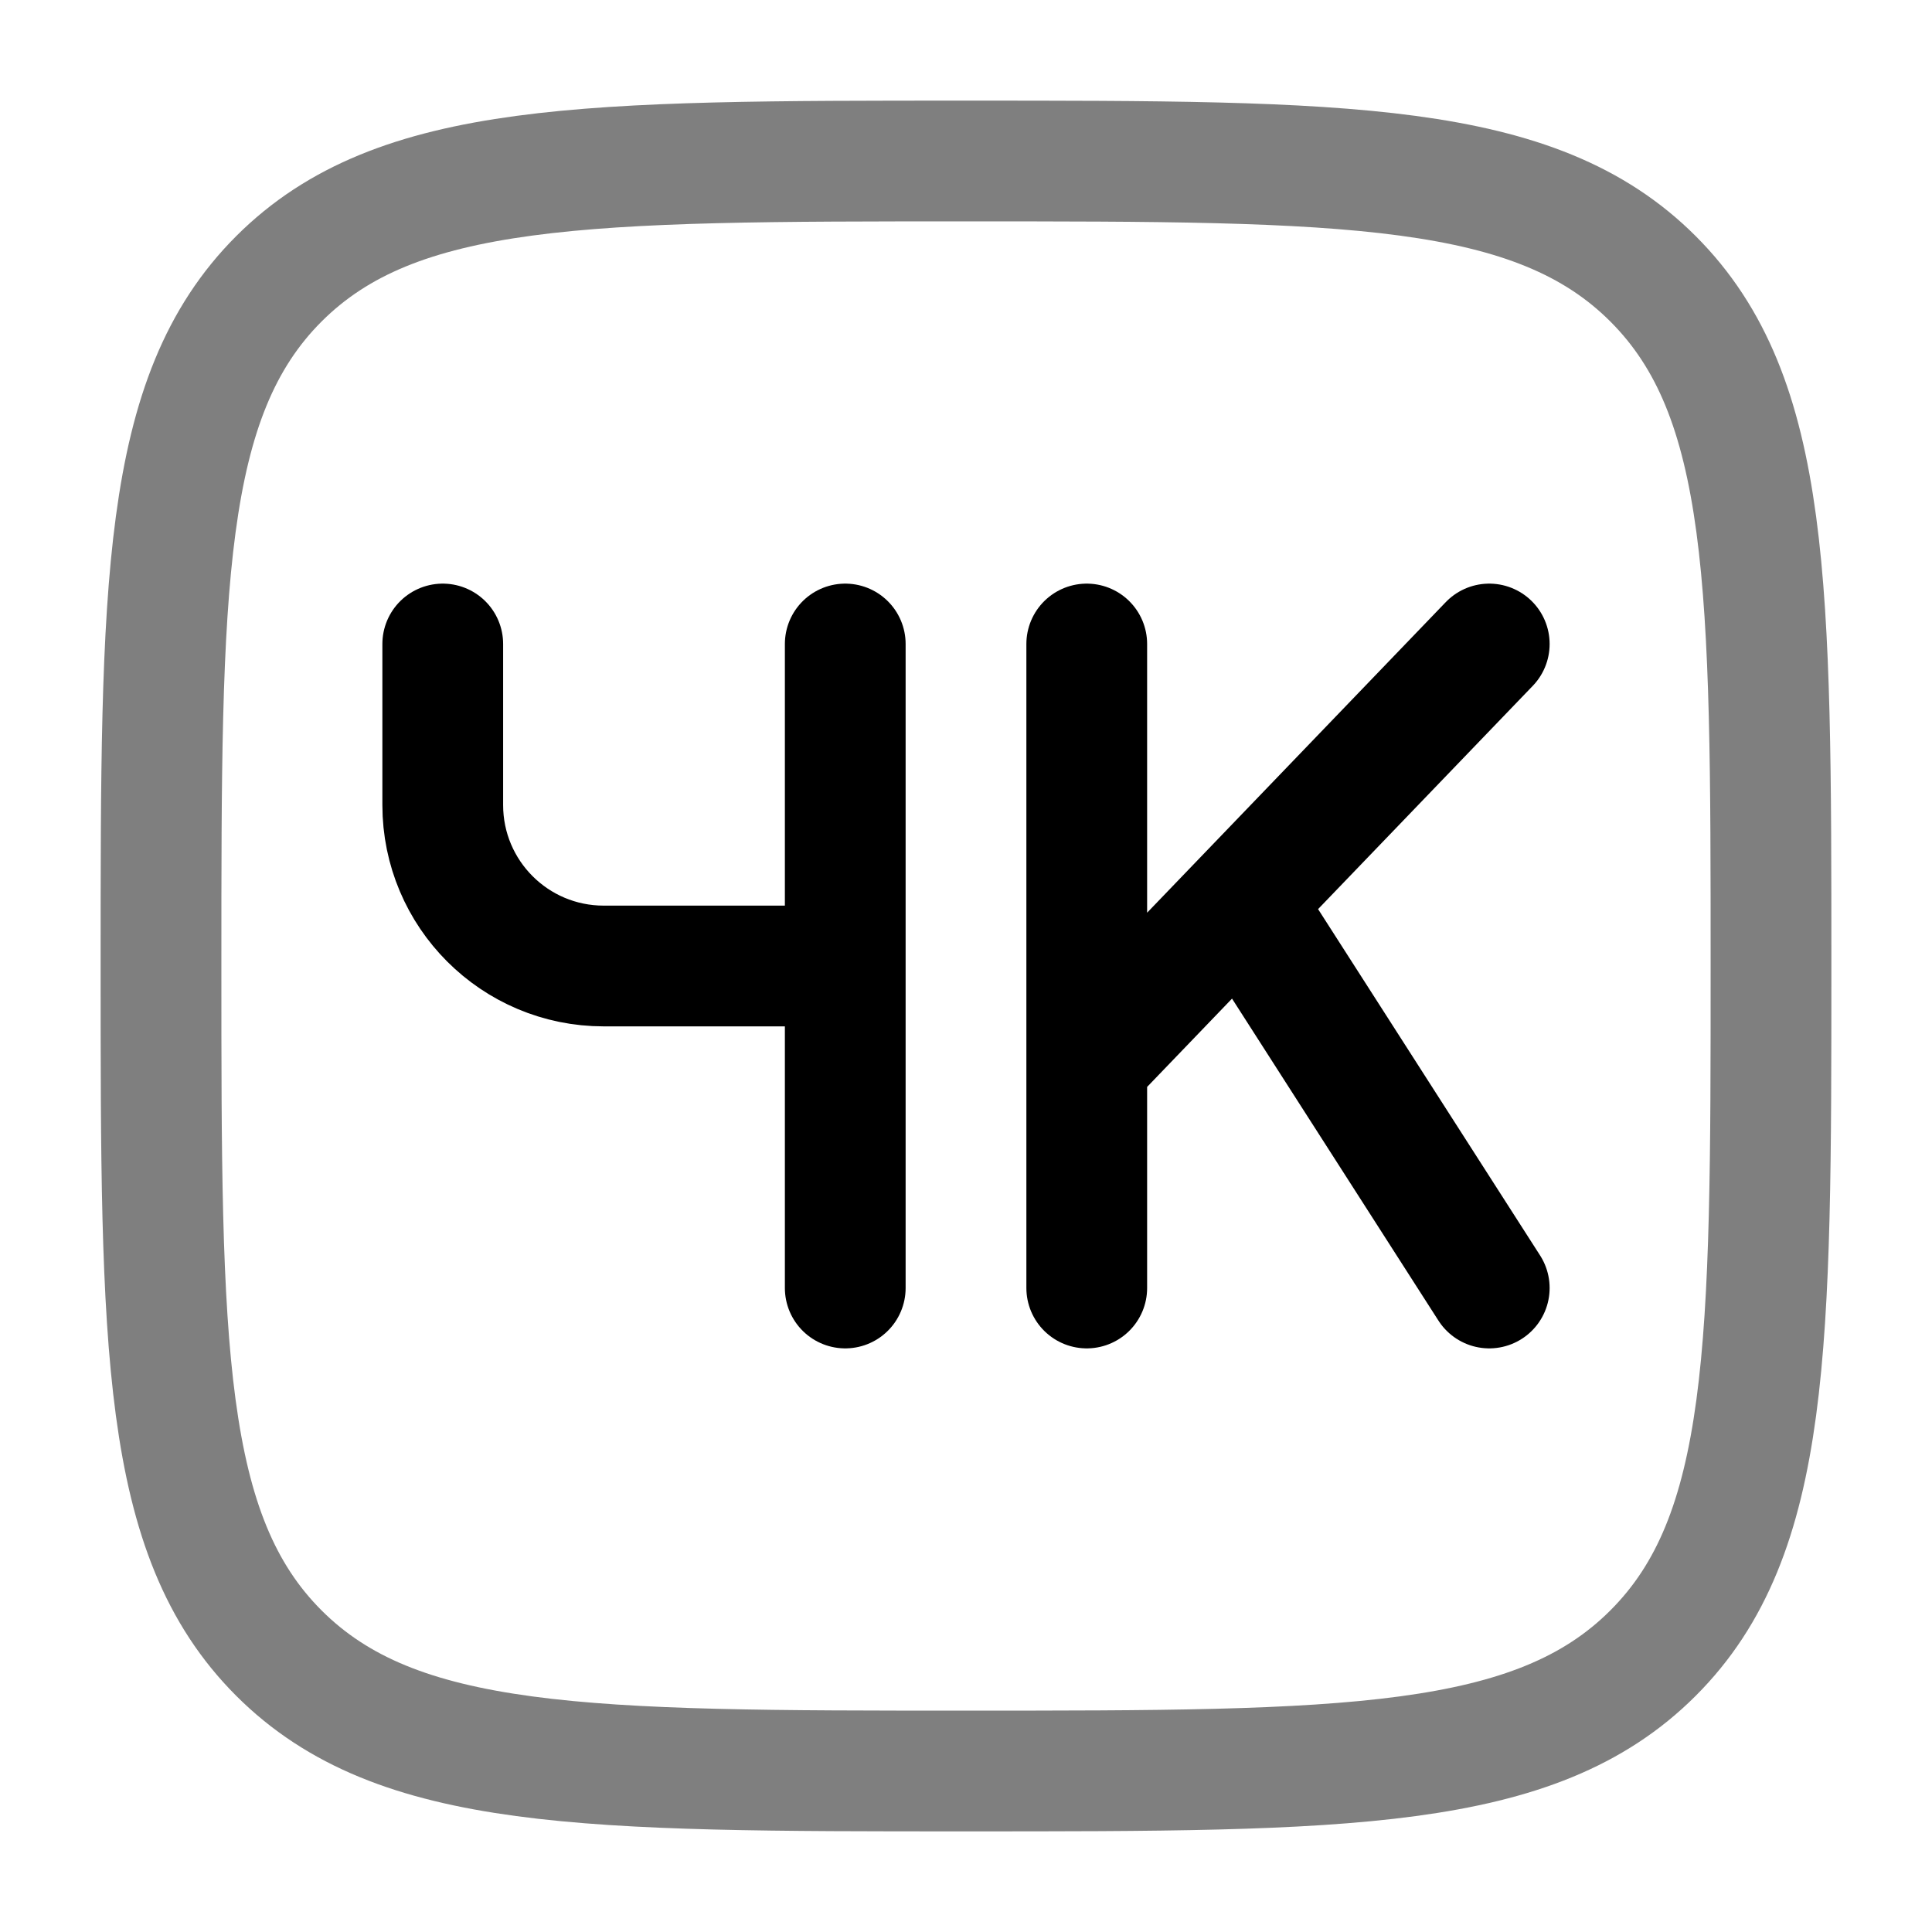<svg width="24" height="24" viewBox="0 0 24 24" fill="none" xmlns="http://www.w3.org/2000/svg"><g id="Line Duotone / Essentional, UI / 4K"><path id="Vector" opacity="0.5" d="M2 12C2 7.286 2 4.929 3.464 3.464C4.929 2 7.286 2 12 2C16.714 2 19.071 2 20.535 3.464C22 4.929 22 7.286 22 12C22 16.714 22 19.071 20.535 20.535C19.071 22 16.714 22 12 22C7.286 22 4.929 22 3.464 20.535C2 19.071 2 16.714 2 12Z" stroke="currentColor" stroke-width="1.5"/><path id="Vector_2" d="M5.5 8V10C5.5 11.105 6.395 12 7.5 12H10.5M10.5 8V12M10.5 12V16M13.5 8V13.2M13.5 13.2V16M13.5 13.2L15.423 11.2M15.423 11.2L18.5 8M15.423 11.2L18.5 16" stroke="currentColor" stroke-width="1.5" stroke-linecap="round"/></g></svg>